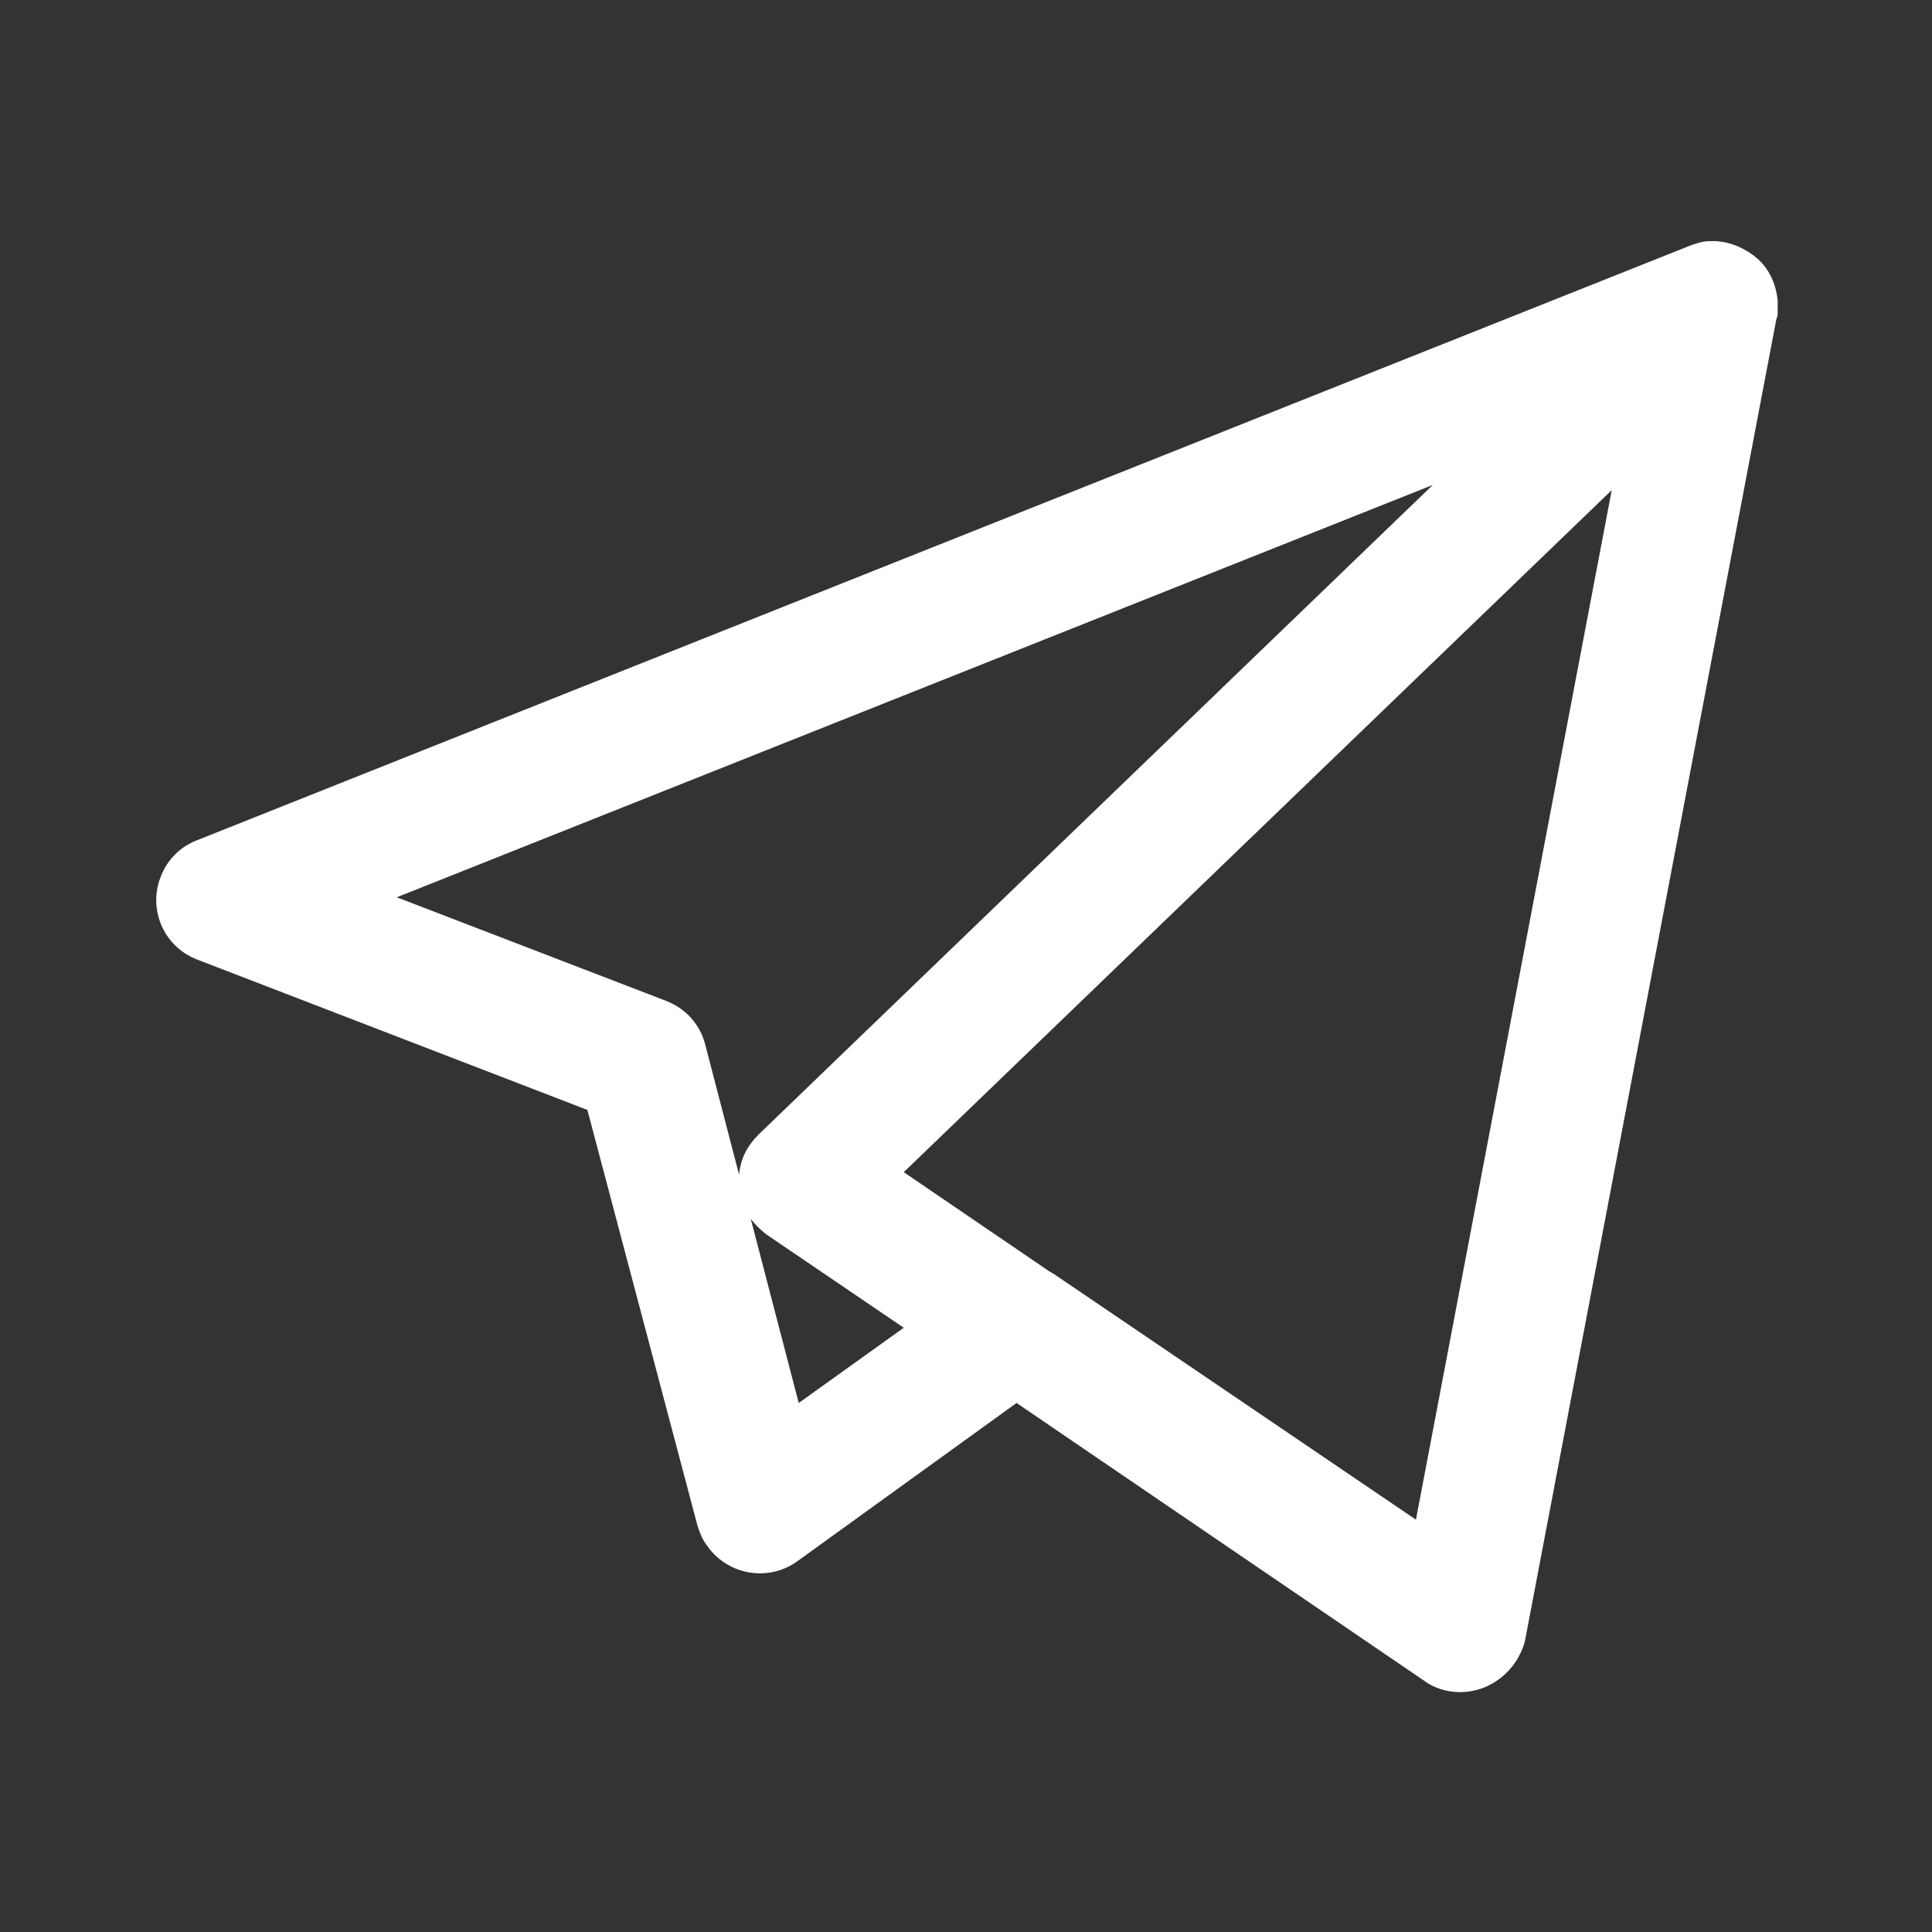<svg xmlns="http://www.w3.org/2000/svg" viewBox="0 0 149 149"><rect x="0" y="0" width="149" height="149" fill="#333333" stroke="none"/><path d="M112.6 130.5c-1 0-2-.3-2.8-.9l-31.4-21.4-16.9 12.2c-2.2 1.6-5.3 1.1-6.9-1.1-.4-.5-.6-1-.8-1.6l-8.5-32.1L15.2 74c-2.6-1-3.8-3.9-2.8-6.4.5-1.3 1.5-2.3 2.8-2.8l115-45.8c.5-.2 1.1-.4 1.6-.4h.6c1.2.1 2.3.6 3.2 1.4l.3.3c.7.8 1.1 1.8 1.2 2.9v.8c0 .2 0 .4-.1.6l-19.4 102c-.6 2.2-2.6 3.9-5 3.9zM81.2 98.2l28 19 15.1-79.4-54.6 52.6L81 98.1c.1 0 .1.1.2.1zM57.9 94l3.7 14.2 8.1-5.8-10.6-7.2c-.5-.4-.9-.8-1.2-1.2zM30.6 69.2l20.8 8c1.5.6 2.6 1.8 3 3.4l2.6 10c.1-1.2.6-2.2 1.5-3.1l52-50.1-79.9 31.8z" fill="#fff"/></svg>